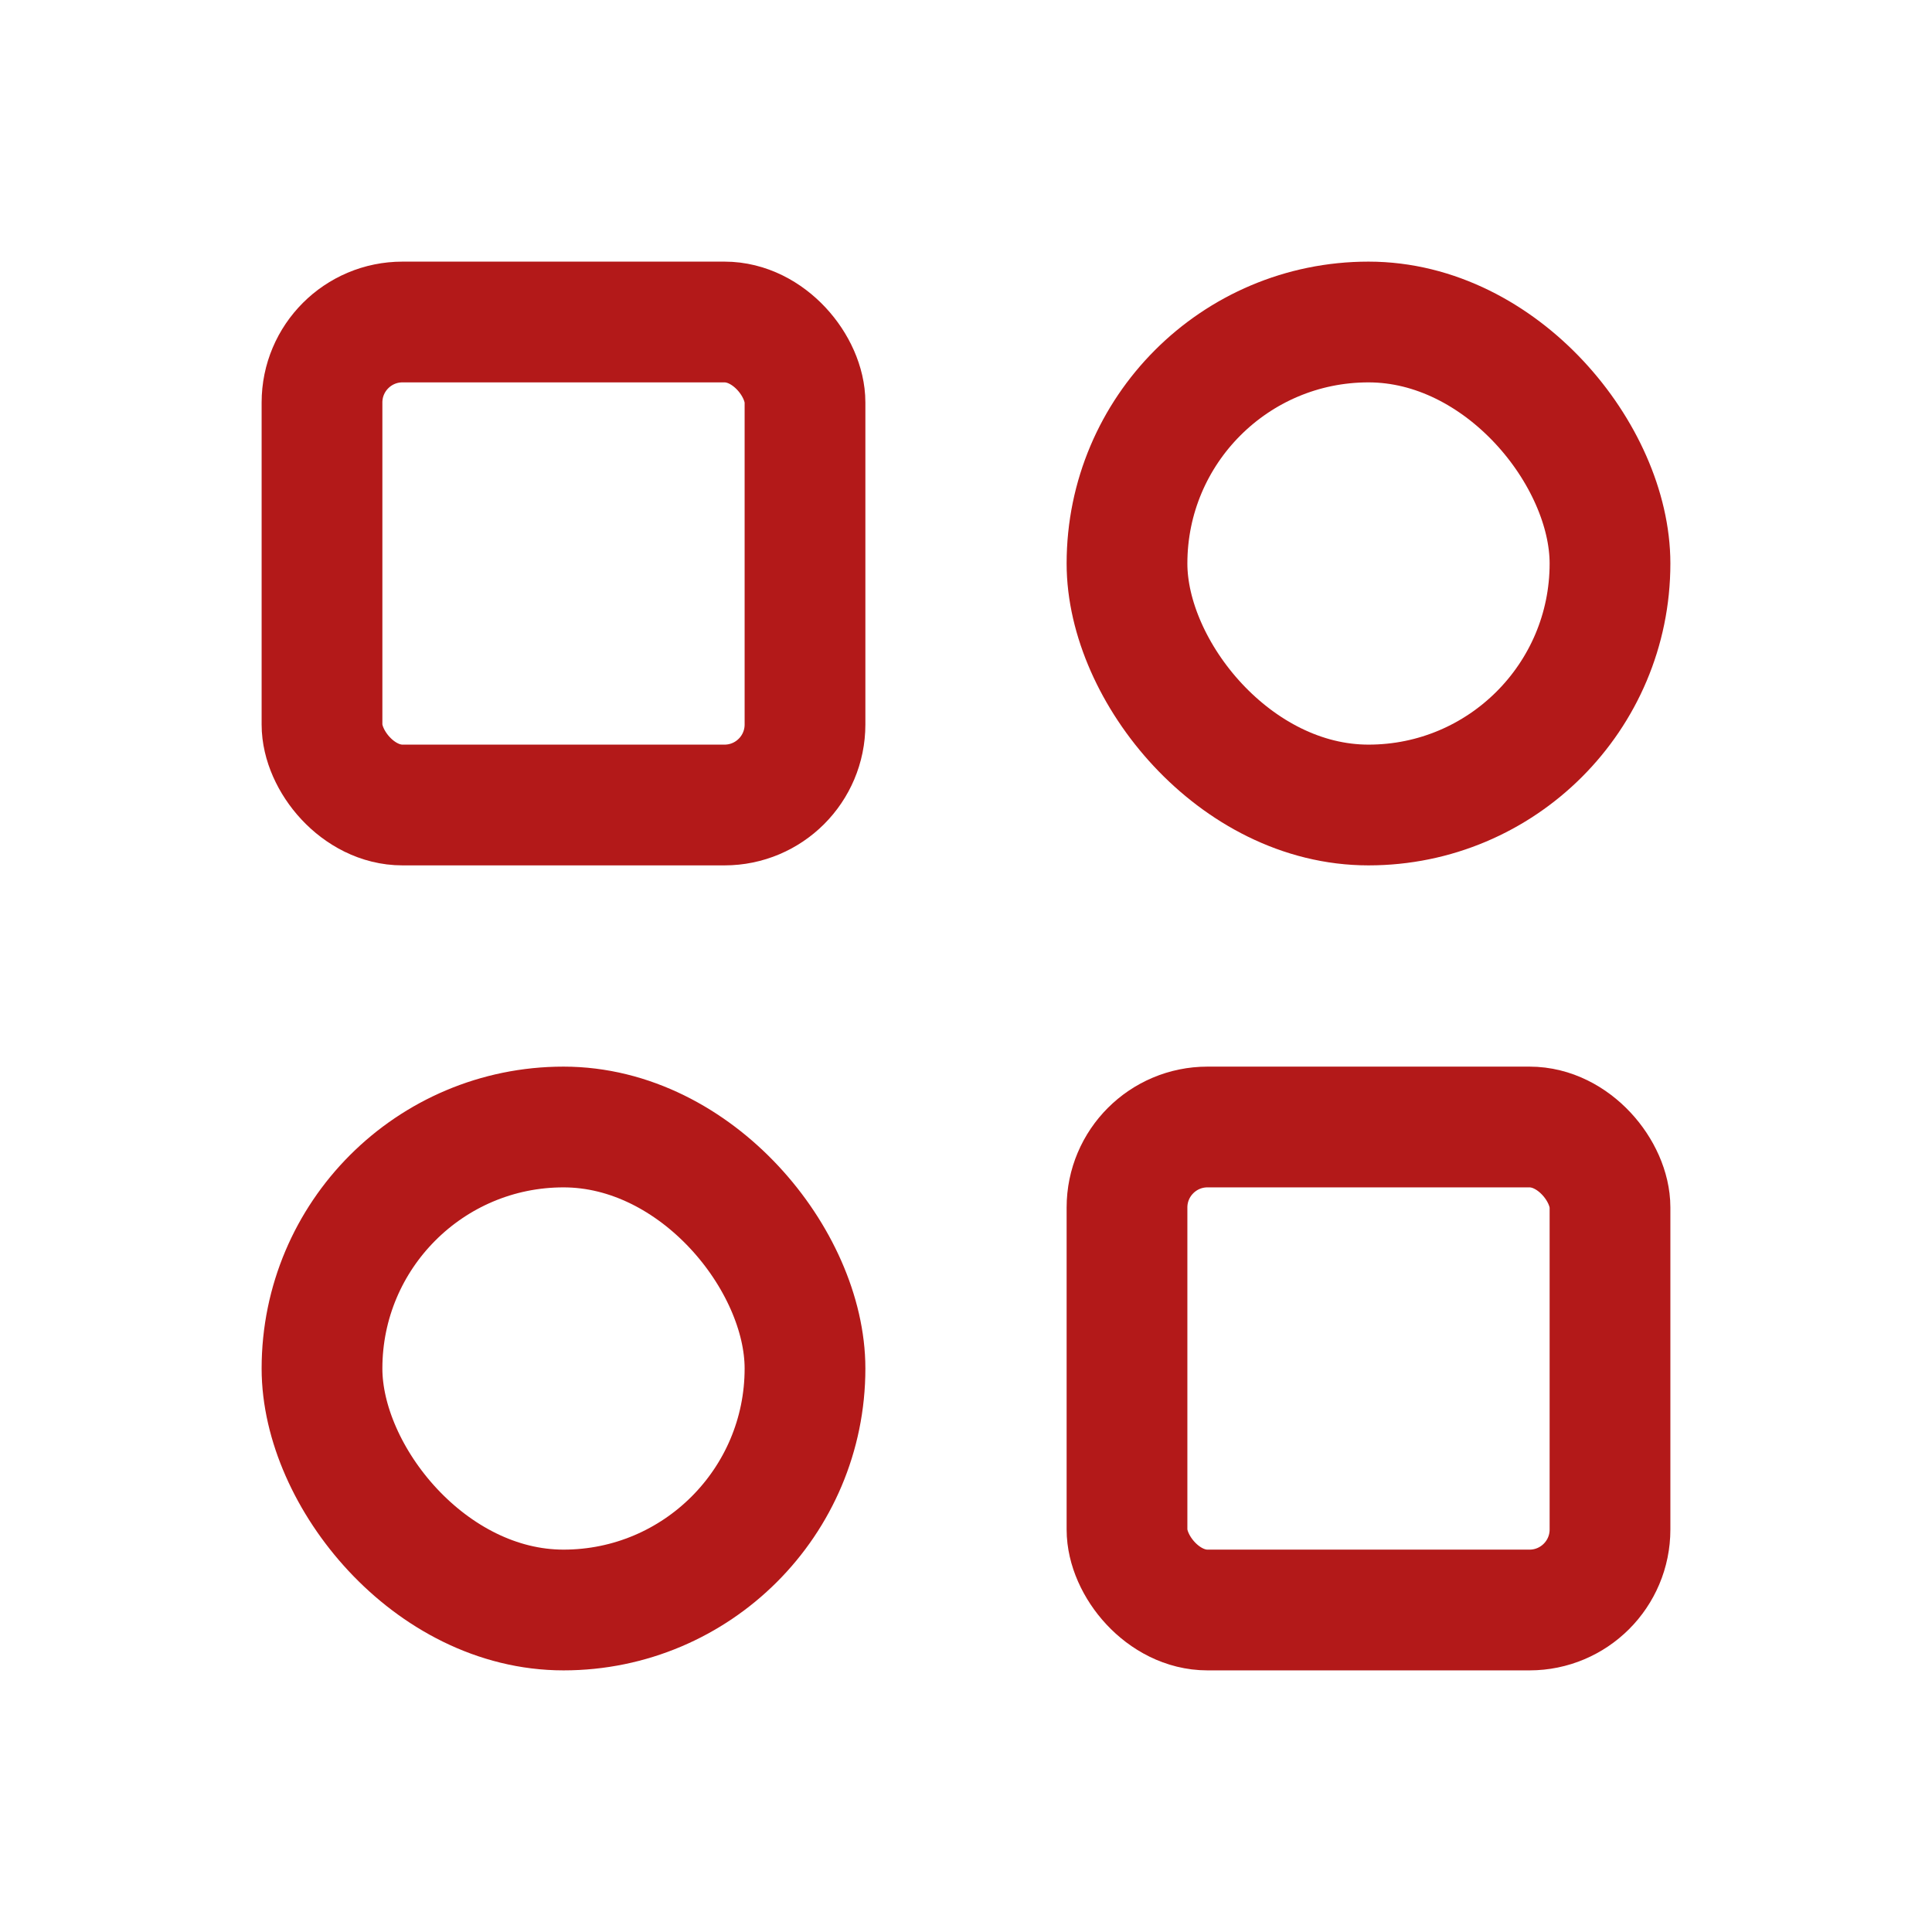 <svg id="categories_ac" xmlns="http://www.w3.org/2000/svg" width="24" height="24" viewBox="0 0 24 24">
  <path id="Path_28" data-name="Path 28" d="M0,0H24V24H0Z" fill="none"/>
  <g id="Group_3860" data-name="Group 3860" transform="translate(206.5 -795)">
    <rect id="Rectangle_4208" data-name="Rectangle 4208" width="6" height="6" rx="1" transform="translate(-202.5 799)" fill="none" stroke="#b31919" stroke-linecap="round" stroke-linejoin="round" stroke-width="1.5"/>
    <rect id="Rectangle_4209" data-name="Rectangle 4209" width="6" height="6" rx="3" transform="translate(-202.5 809)" fill="none" stroke="#b31919" stroke-linecap="round" stroke-linejoin="round" stroke-width="1.5"/>
    <rect id="Rectangle_4210" data-name="Rectangle 4210" width="6" height="6" rx="1" transform="translate(-192.5 809)" fill="none" stroke="#b31919" stroke-linecap="round" stroke-linejoin="round" stroke-width="1.5"/>
    <rect id="Rectangle_4211" data-name="Rectangle 4211" width="6" height="6" rx="3" transform="translate(-192.5 799)" fill="none" stroke="#b31919" stroke-linecap="round" stroke-linejoin="round" stroke-width="1.5"/>
  </g>
</svg>

